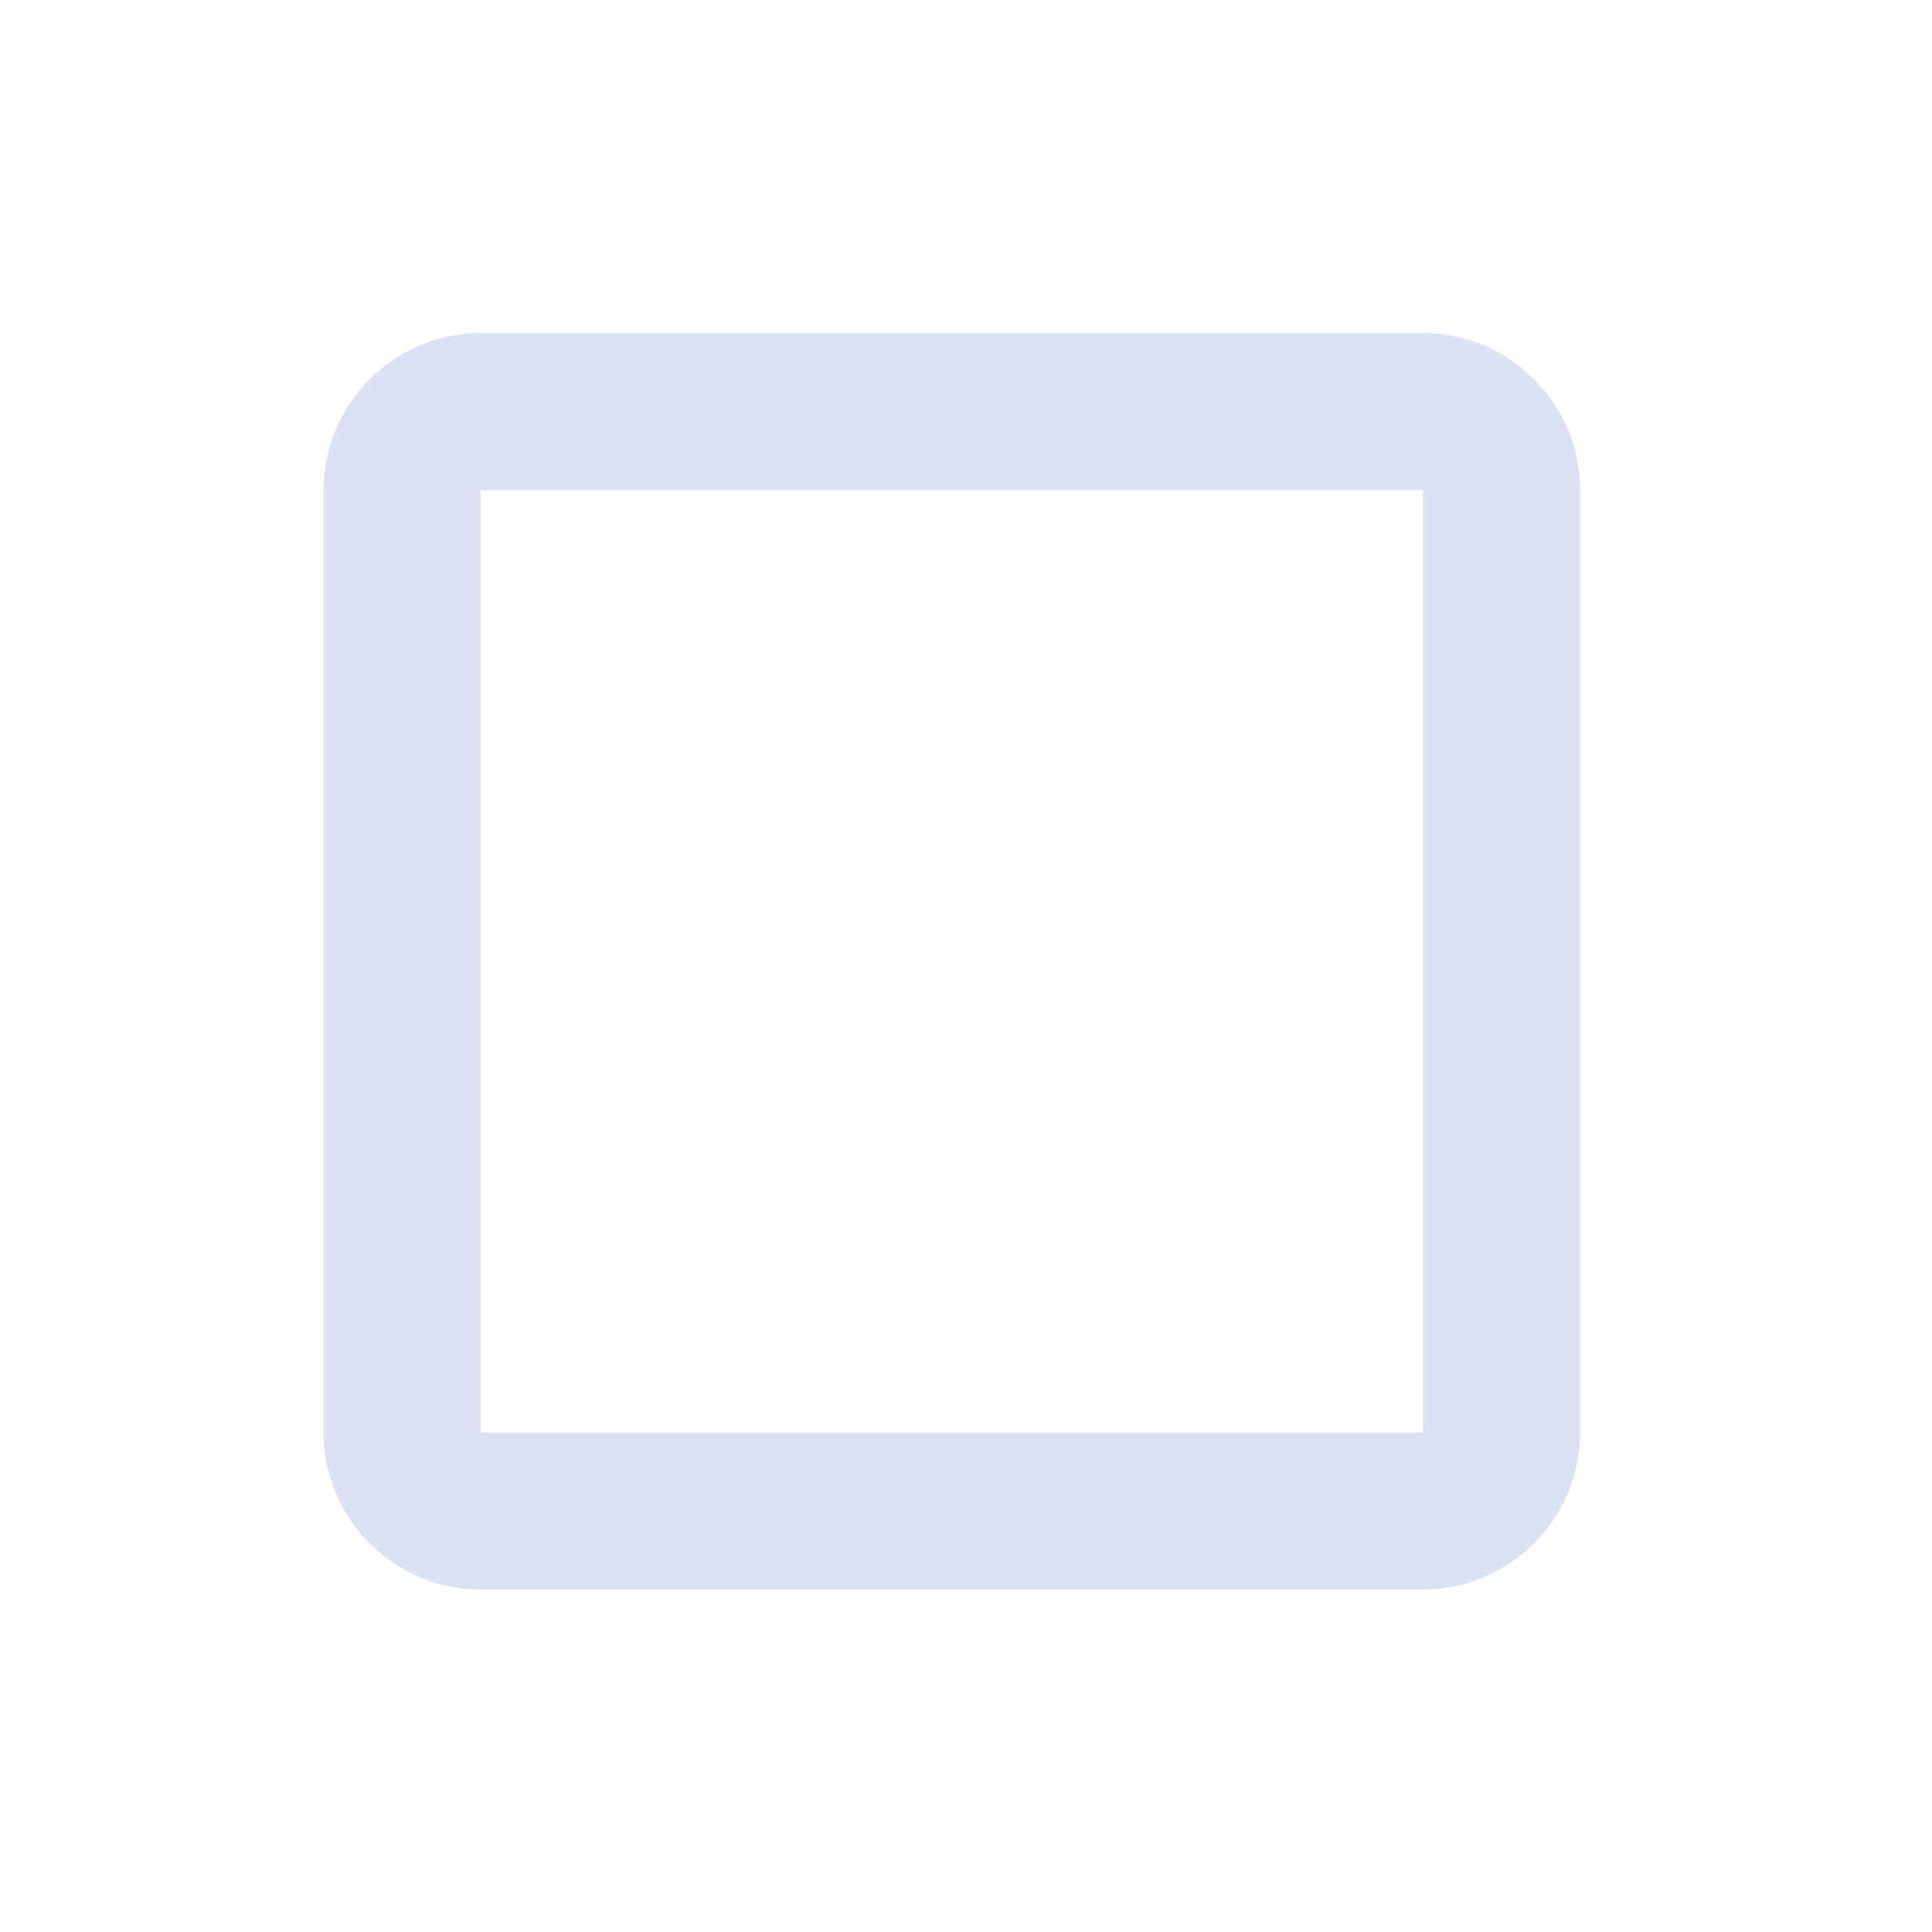 <svg width="41" height="41" viewBox="0 0 41 41" fill="none" xmlns="http://www.w3.org/2000/svg">
<path d="M30.2 7.067H10.2C8.367 7.067 6.867 8.567 6.867 10.4V30.4C6.867 32.233 8.367 33.733 10.2 33.733H30.2C32.033 33.733 33.533 32.233 33.533 30.4V10.4C33.533 8.567 32.033 7.067 30.2 7.067ZM30.2 30.4H10.2V10.4H30.2V30.4Z" fill="#DCE2F3"/>
</svg>
